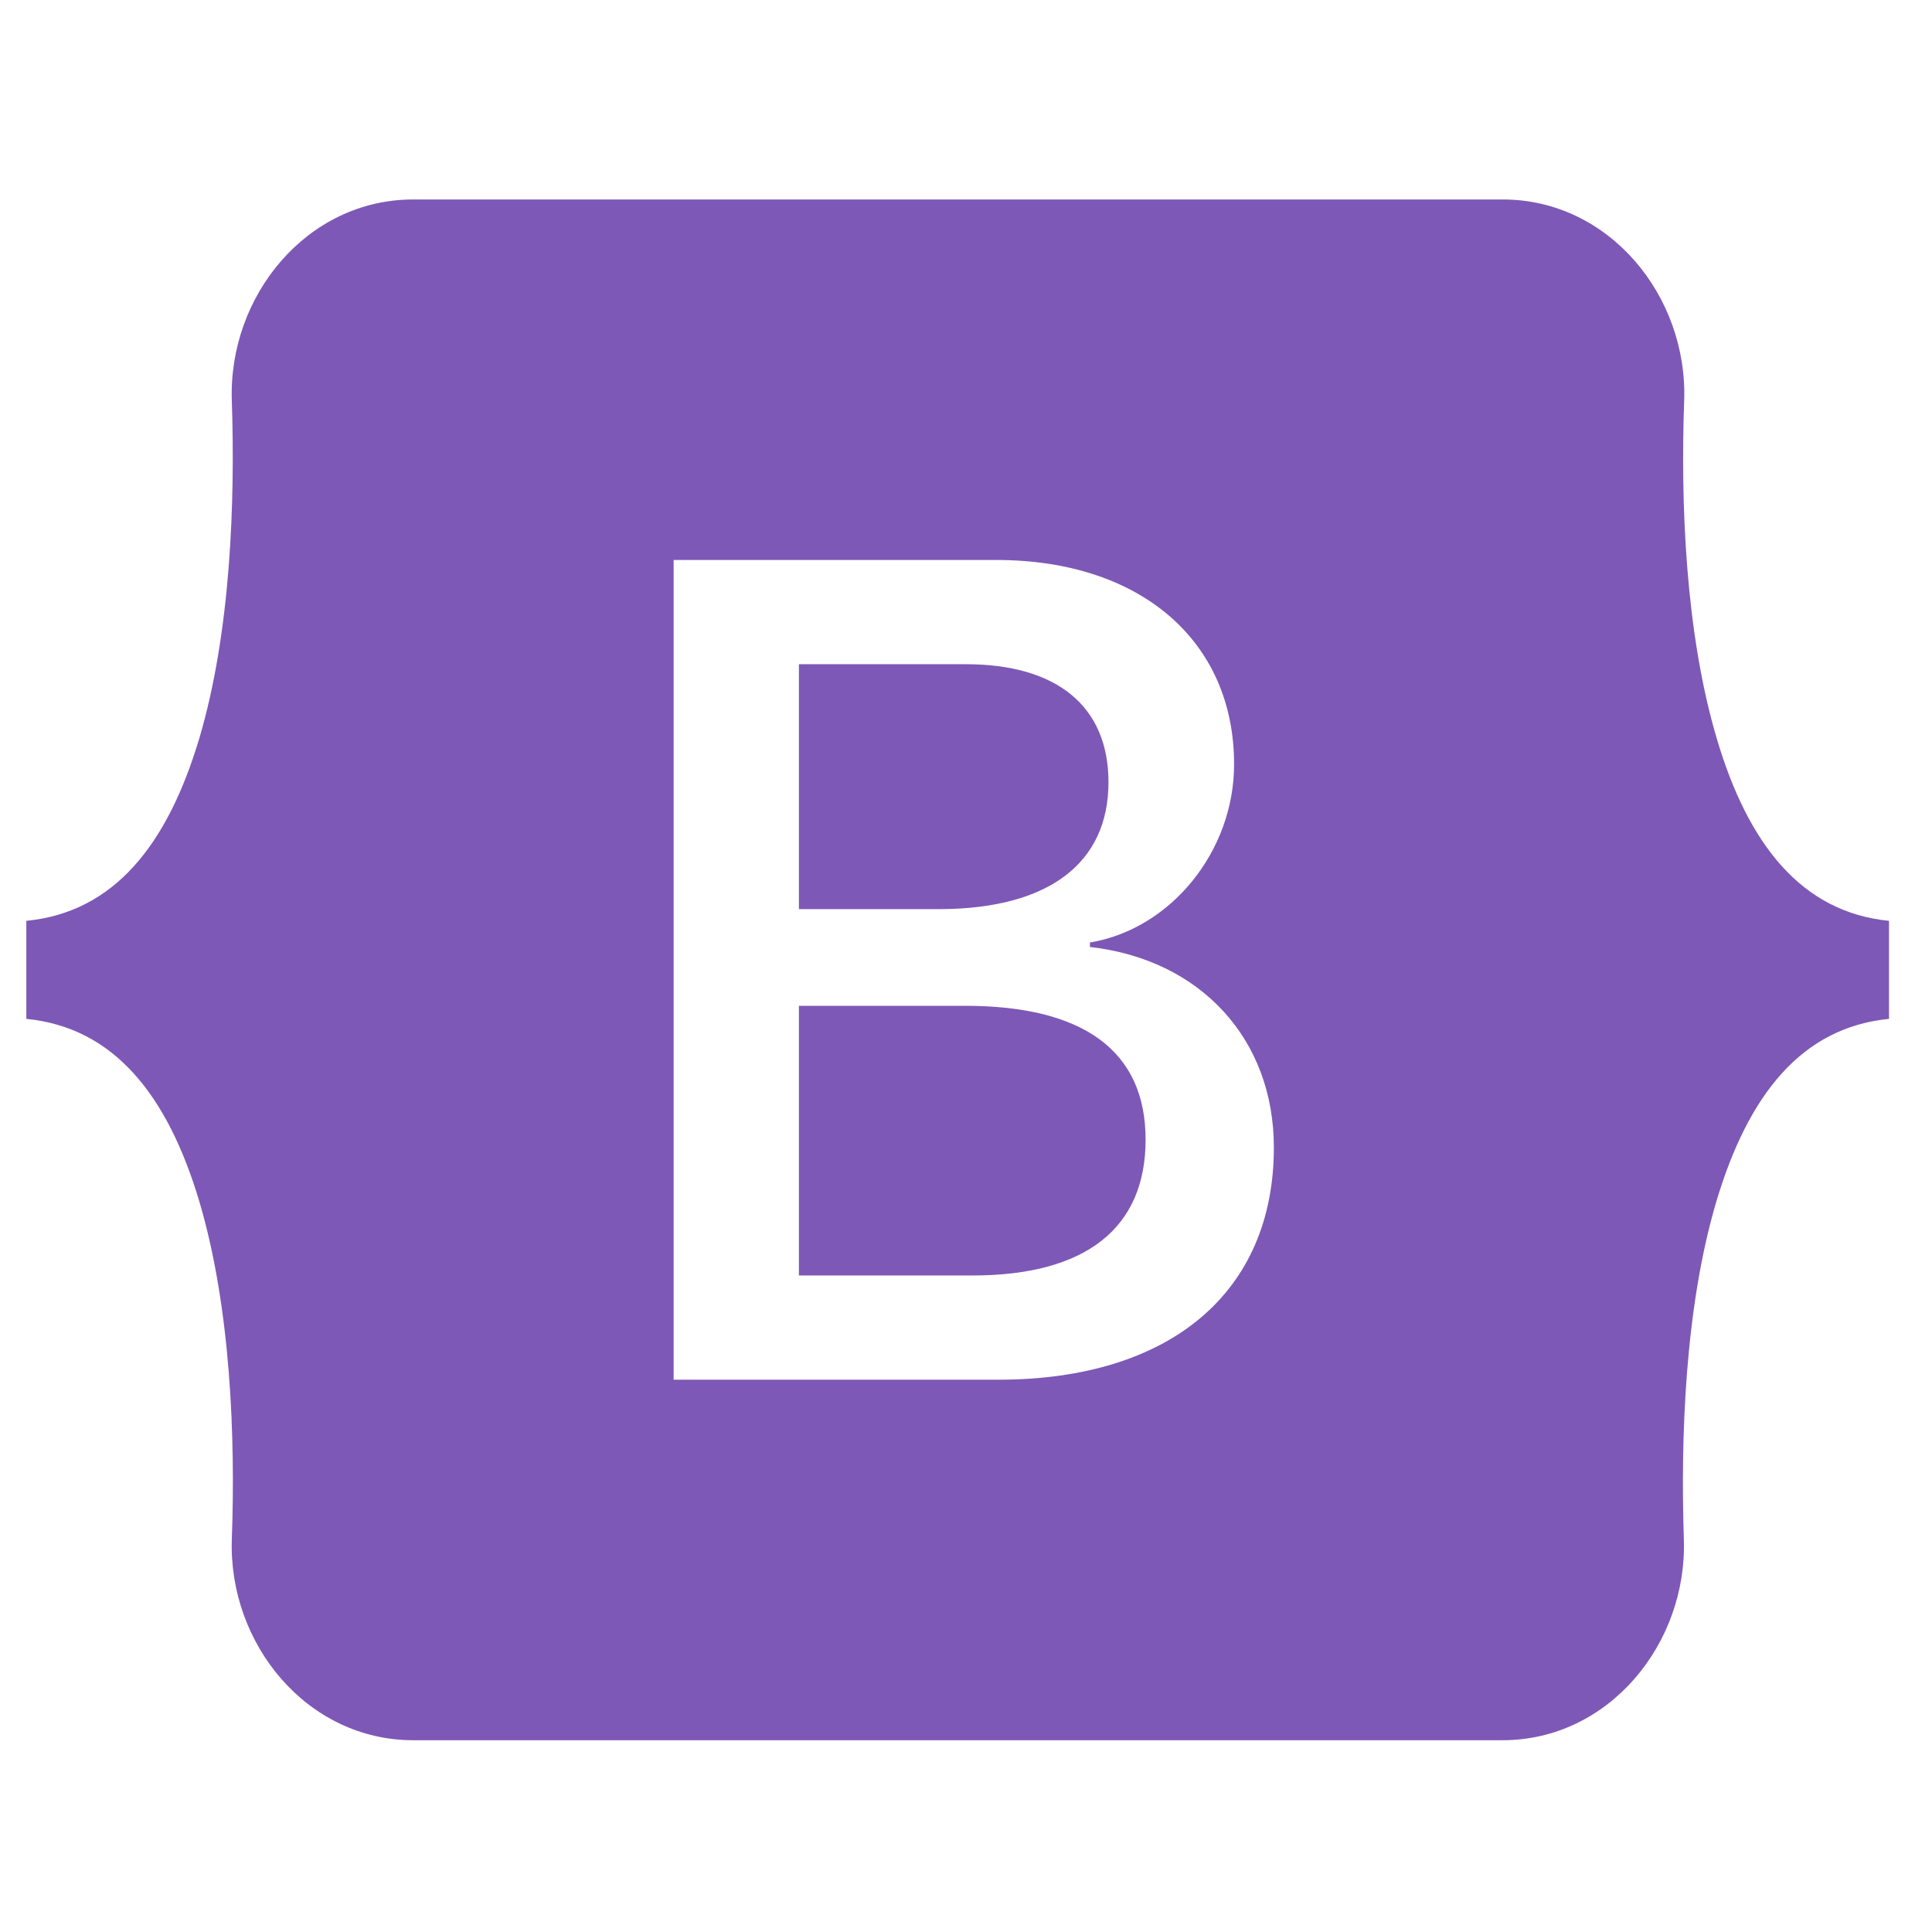 <?xml version="1.0" encoding="utf-8"?>
<svg viewBox="0 0 500 500" xmlns="http://www.w3.org/2000/svg">
  <defs/>
  <path d="M 286.873 202.433 C 286.873 182.76 273.492 171.899 249.99 171.899 L 206.758 171.899 L 206.758 235.284 L 243.213 235.284 C 271.347 235.195 286.873 223.444 286.873 202.433 Z M 444.271 191.039 C 436.123 163.53 434.921 129.79 435.865 103.706 C 436.808 76.553 416.394 51.626 388.945 51.626 L 106.916 51.626 C 79.382 51.626 59.053 76.642 59.997 103.706 C 60.854 129.79 59.739 163.53 51.591 191.039 C 43.356 218.636 29.547 236.085 6.816 238.311 L 6.816 263.683 C 29.46 265.909 43.356 283.358 51.591 310.955 C 59.739 338.464 60.941 372.204 59.997 398.288 C 59.053 425.441 79.467 450.368 106.916 450.368 L 388.86 450.368 C 416.394 450.368 436.723 425.352 435.779 398.288 C 434.921 372.204 436.036 338.464 444.185 310.955 C 452.42 283.358 466.229 265.909 488.874 263.683 L 488.874 238.311 C 466.315 236.085 452.42 218.636 444.271 191.039 Z M 258.31 357.07 L 174.336 357.07 L 174.336 144.924 L 257.88 144.924 C 295.021 144.924 319.382 165.756 319.382 197.805 C 319.382 220.328 302.998 240.448 282.069 243.92 L 282.069 245.077 C 310.547 248.282 329.675 268.757 329.675 296.978 C 329.675 334.457 302.827 357.07 258.31 357.07 Z M 249.732 260.3 L 206.758 260.3 L 206.758 330.095 L 251.619 330.095 C 280.954 330.095 296.48 317.899 296.48 294.931 C 296.48 272.052 280.526 260.3 249.732 260.3 Z" style="fill: rgb(126, 88, 182);"/>
</svg>